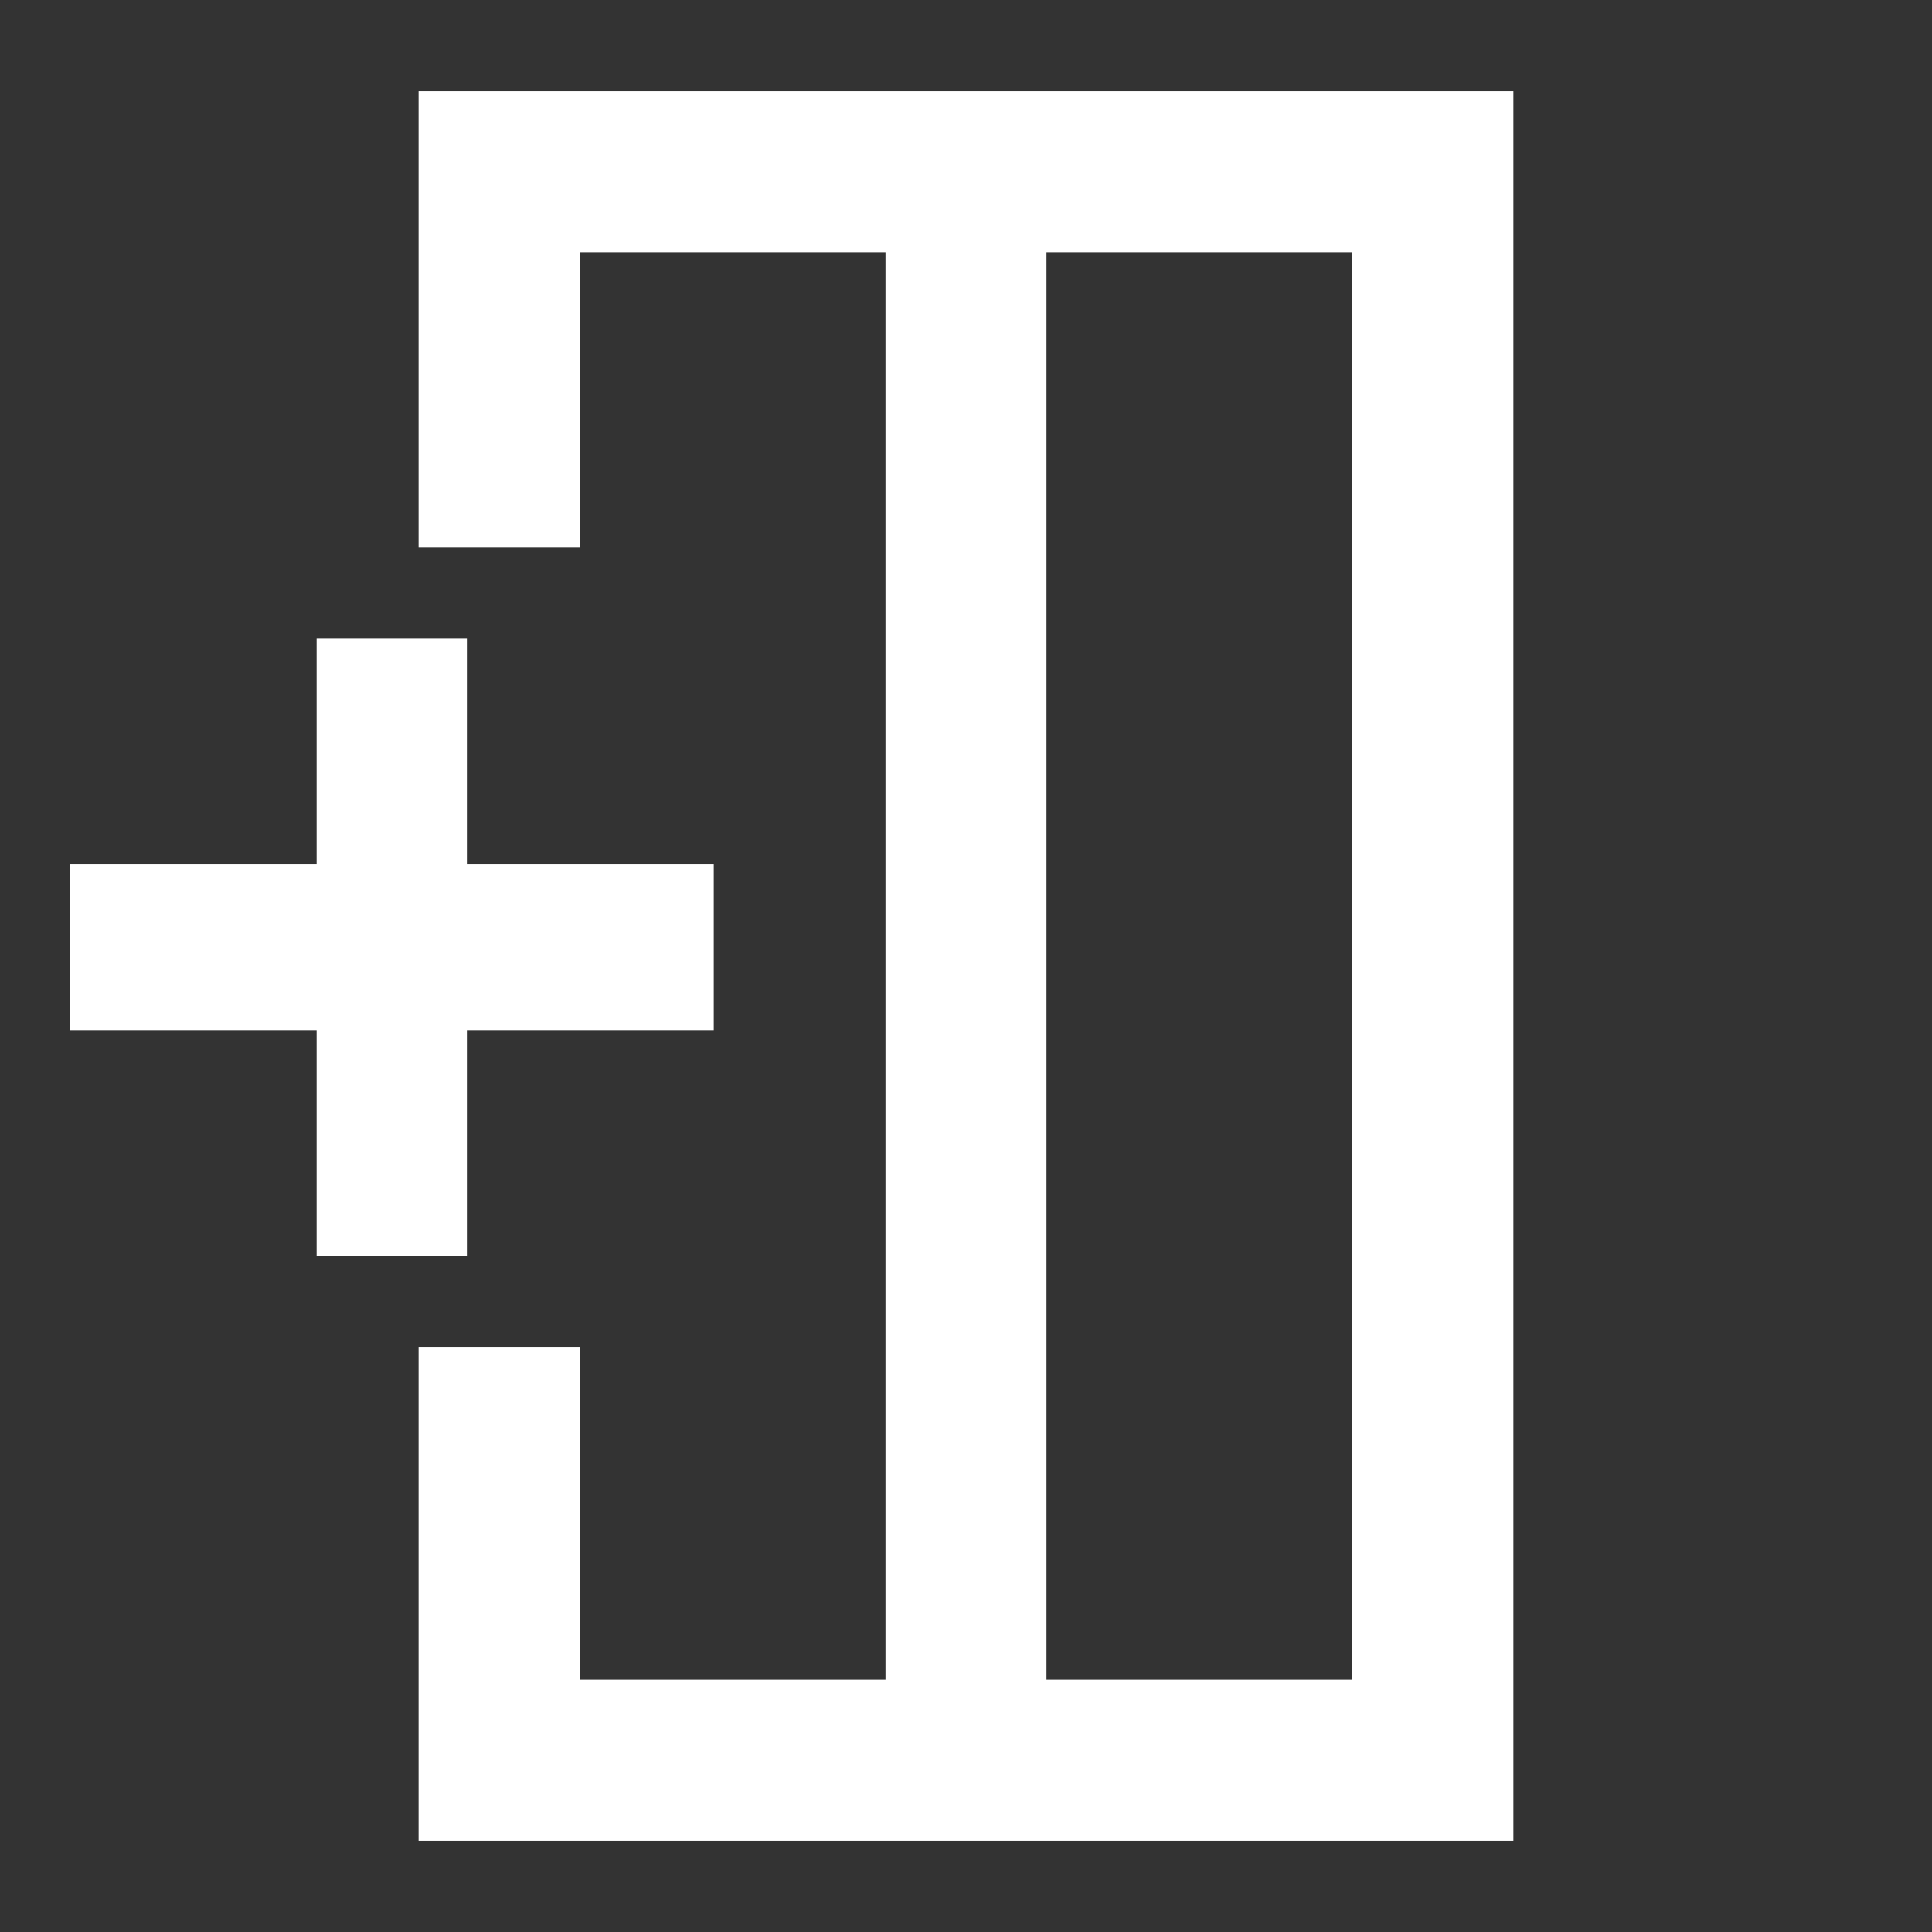<?xml version="1.0"?>
<svg xmlns="http://www.w3.org/2000/svg" baseProfile="tiny" version="1.2" viewBox="0 0 36 36">
  <rect x="0" y="0" width="36" height="36" fill="#333333" stroke="none"/>
  <polygon points="5.9 11.9 5.9 16.1 1.3 16.1 1.3 19.2 5.9 19.2 5.9 23.4 8.7 23.4 8.7 19.2 13.3 19.2 13.3 16.1 8.7 16.1 8.7 11.9 5.9 11.9" fill="#fff" stroke-width="0"/>
  <line x1="18" y1="32.8" x2="18" y2="3.2" fill="none" stroke="#fff" stroke-miterlimit="10" stroke-width="3"/>
  <polyline points="9.3 25.1 9.3 32.8 26.7 32.8 26.7 3.2 9.3 3.2 9.3 10.2" fill="none" stroke="#fff" stroke-miterlimit="10" stroke-width="3"/>
</svg>
